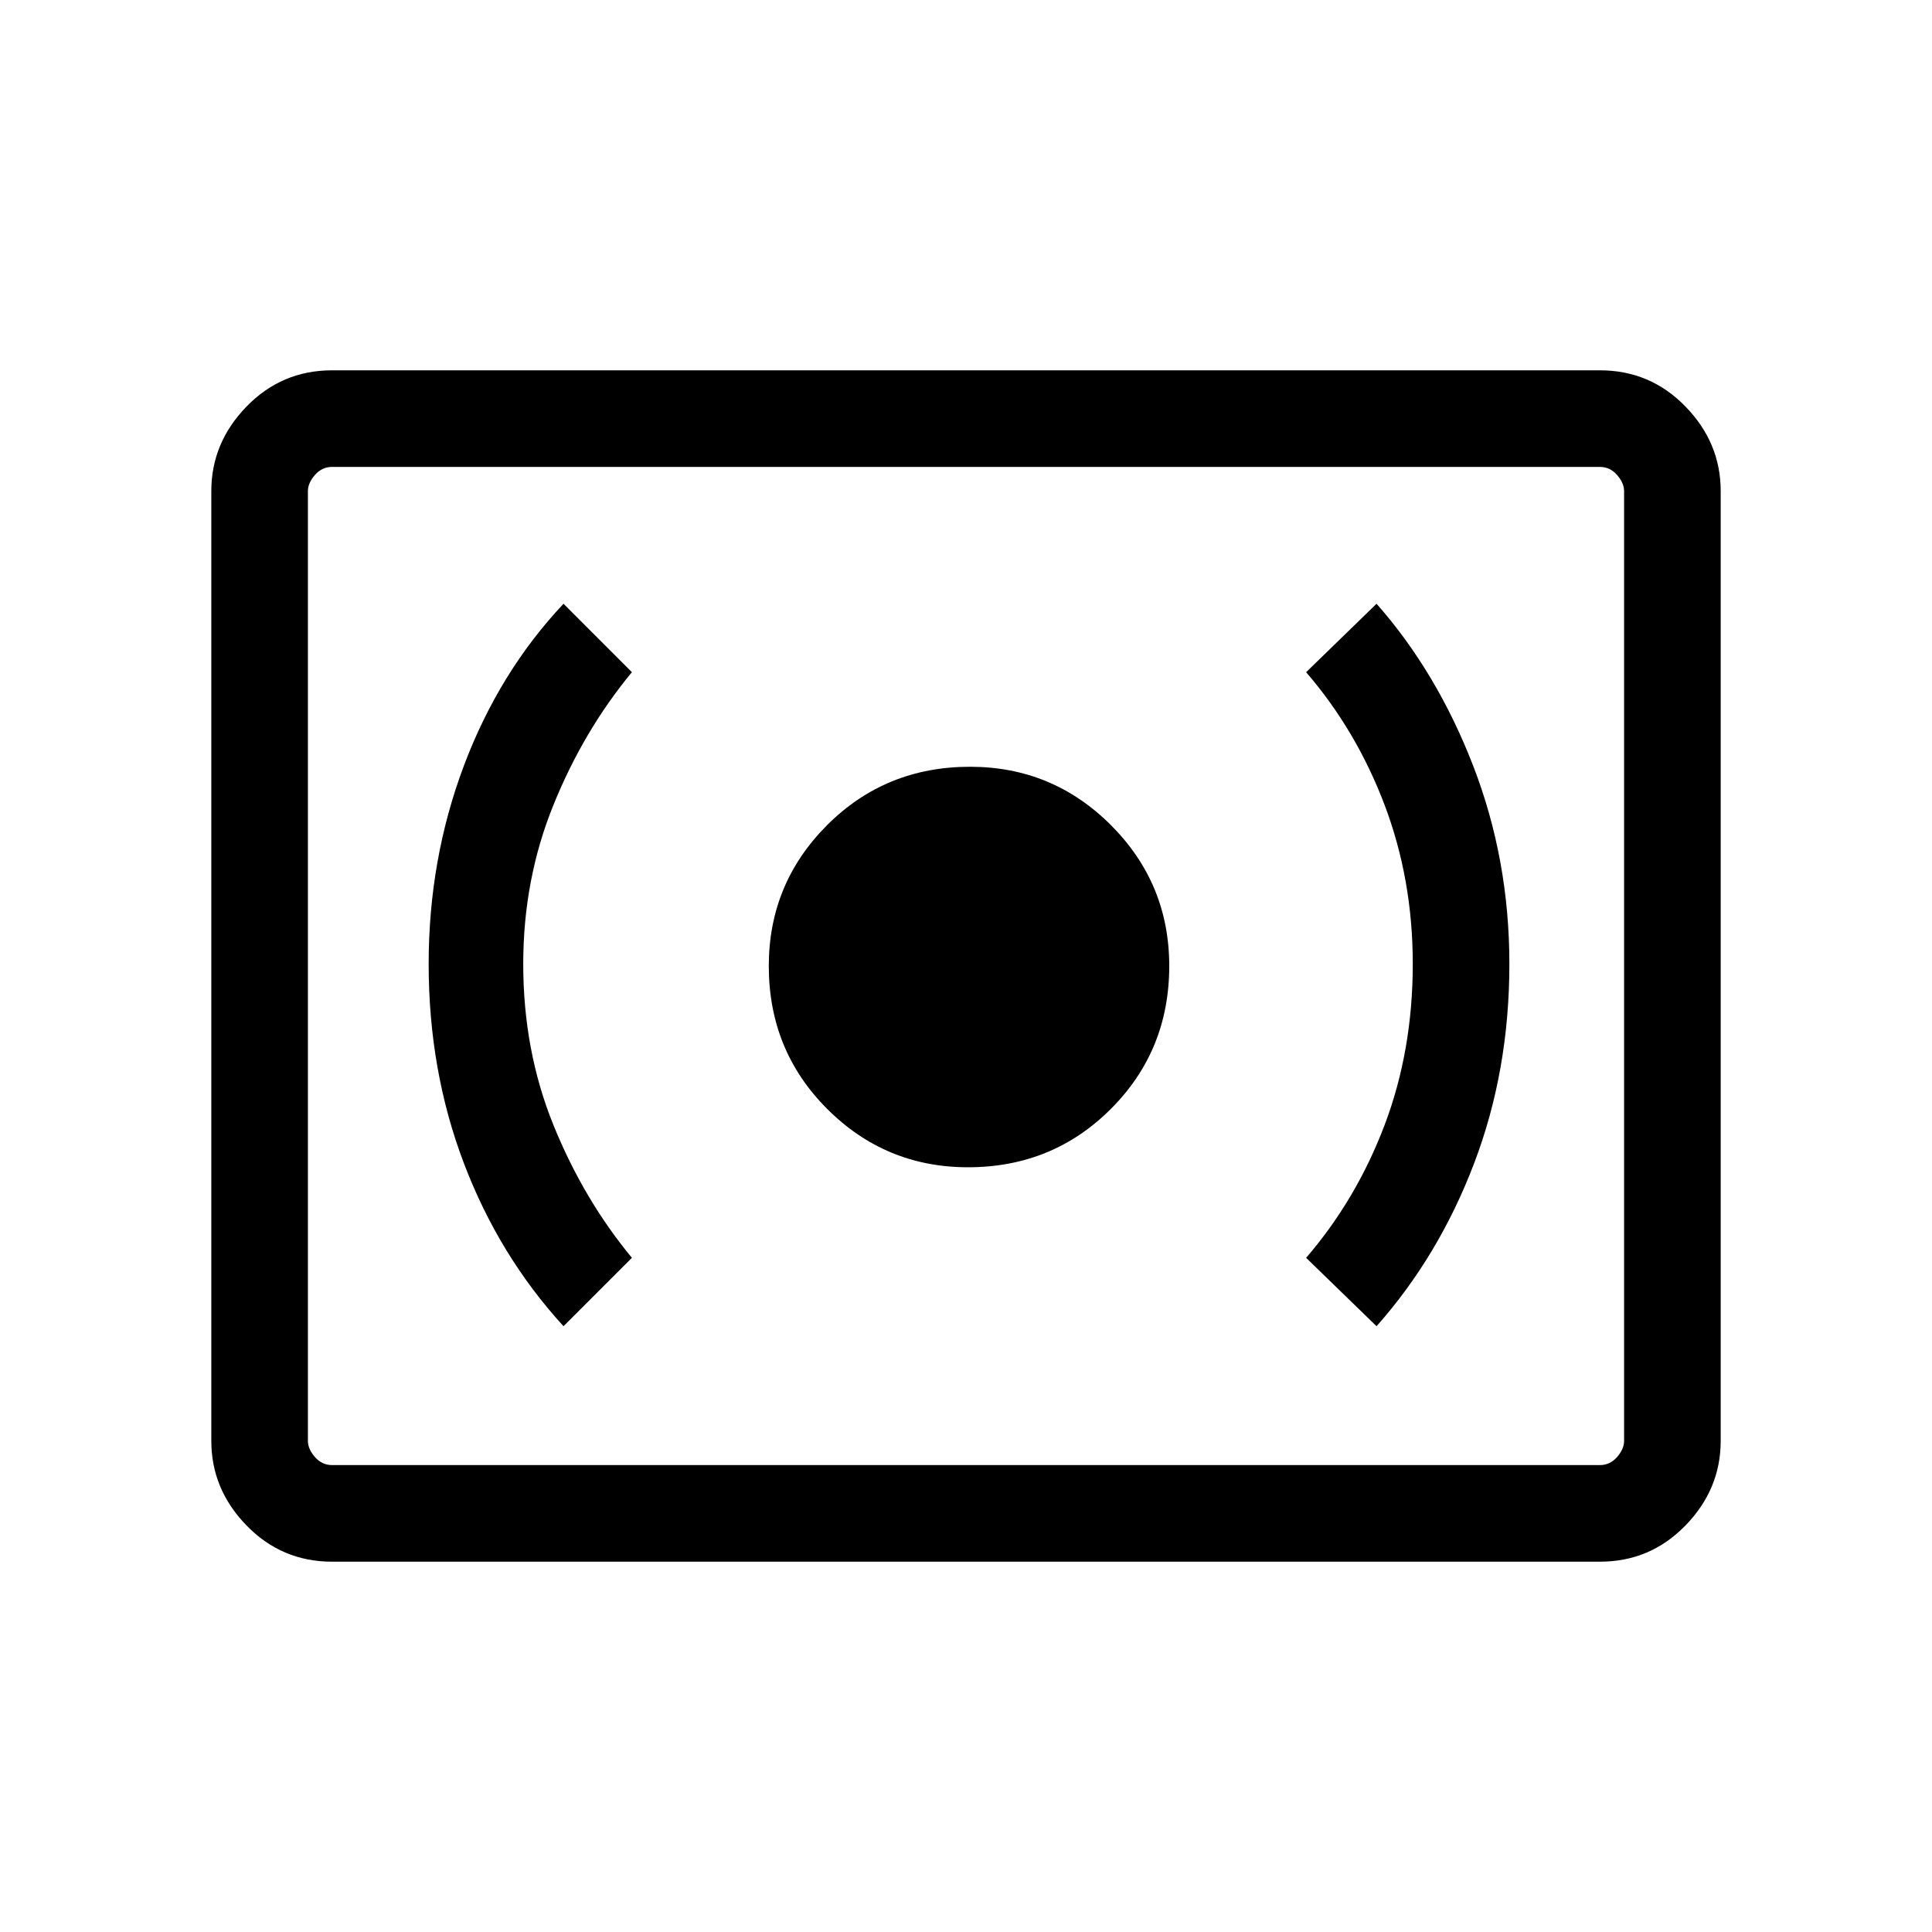 <svg xmlns="http://www.w3.org/2000/svg" height="40" width="40"><path d="M20.042 24.167Q21.792 24.167 23 22.958Q24.208 21.75 24.208 20Q24.208 18.292 23 17.083Q21.792 15.875 20.083 15.875Q18.333 15.875 17.125 17.083Q15.917 18.292 15.917 20Q15.917 21.75 17.125 22.958Q18.333 24.167 20.042 24.167ZM28.5 27.458Q29.792 26 30.521 24.083Q31.25 22.167 31.25 19.958Q31.25 17.792 30.5 15.854Q29.75 13.917 28.5 12.5L27.042 13.917Q28.083 15.125 28.667 16.667Q29.25 18.208 29.25 19.958Q29.25 21.75 28.667 23.292Q28.083 24.833 27.042 26.042ZM11.667 27.458 13.083 26.042Q12.083 24.833 11.458 23.292Q10.833 21.75 10.833 19.958Q10.833 18.208 11.458 16.667Q12.083 15.125 13.083 13.917L11.667 12.5Q10.333 13.917 9.604 15.854Q8.875 17.792 8.875 19.958Q8.875 22.167 9.604 24.083Q10.333 26 11.667 27.458ZM6.875 32.333Q5.833 32.333 5.104 31.583Q4.375 30.833 4.375 29.833V10.167Q4.375 9.167 5.104 8.417Q5.833 7.667 6.875 7.667H33.125Q34.167 7.667 34.896 8.417Q35.625 9.167 35.625 10.167V29.833Q35.625 30.833 34.896 31.583Q34.167 32.333 33.125 32.333ZM6.375 30.333Q6.375 30.333 6.375 30.188Q6.375 30.042 6.375 29.833V10.167Q6.375 9.958 6.375 9.813Q6.375 9.667 6.375 9.667Q6.375 9.667 6.375 9.813Q6.375 9.958 6.375 10.167V29.833Q6.375 30.042 6.375 30.188Q6.375 30.333 6.375 30.333ZM6.875 30.333H33.125Q33.333 30.333 33.479 30.167Q33.625 30 33.625 29.833V10.167Q33.625 10 33.479 9.833Q33.333 9.667 33.125 9.667H6.875Q6.667 9.667 6.521 9.833Q6.375 10 6.375 10.167V29.833Q6.375 30 6.521 30.167Q6.667 30.333 6.875 30.333Z"/></svg>